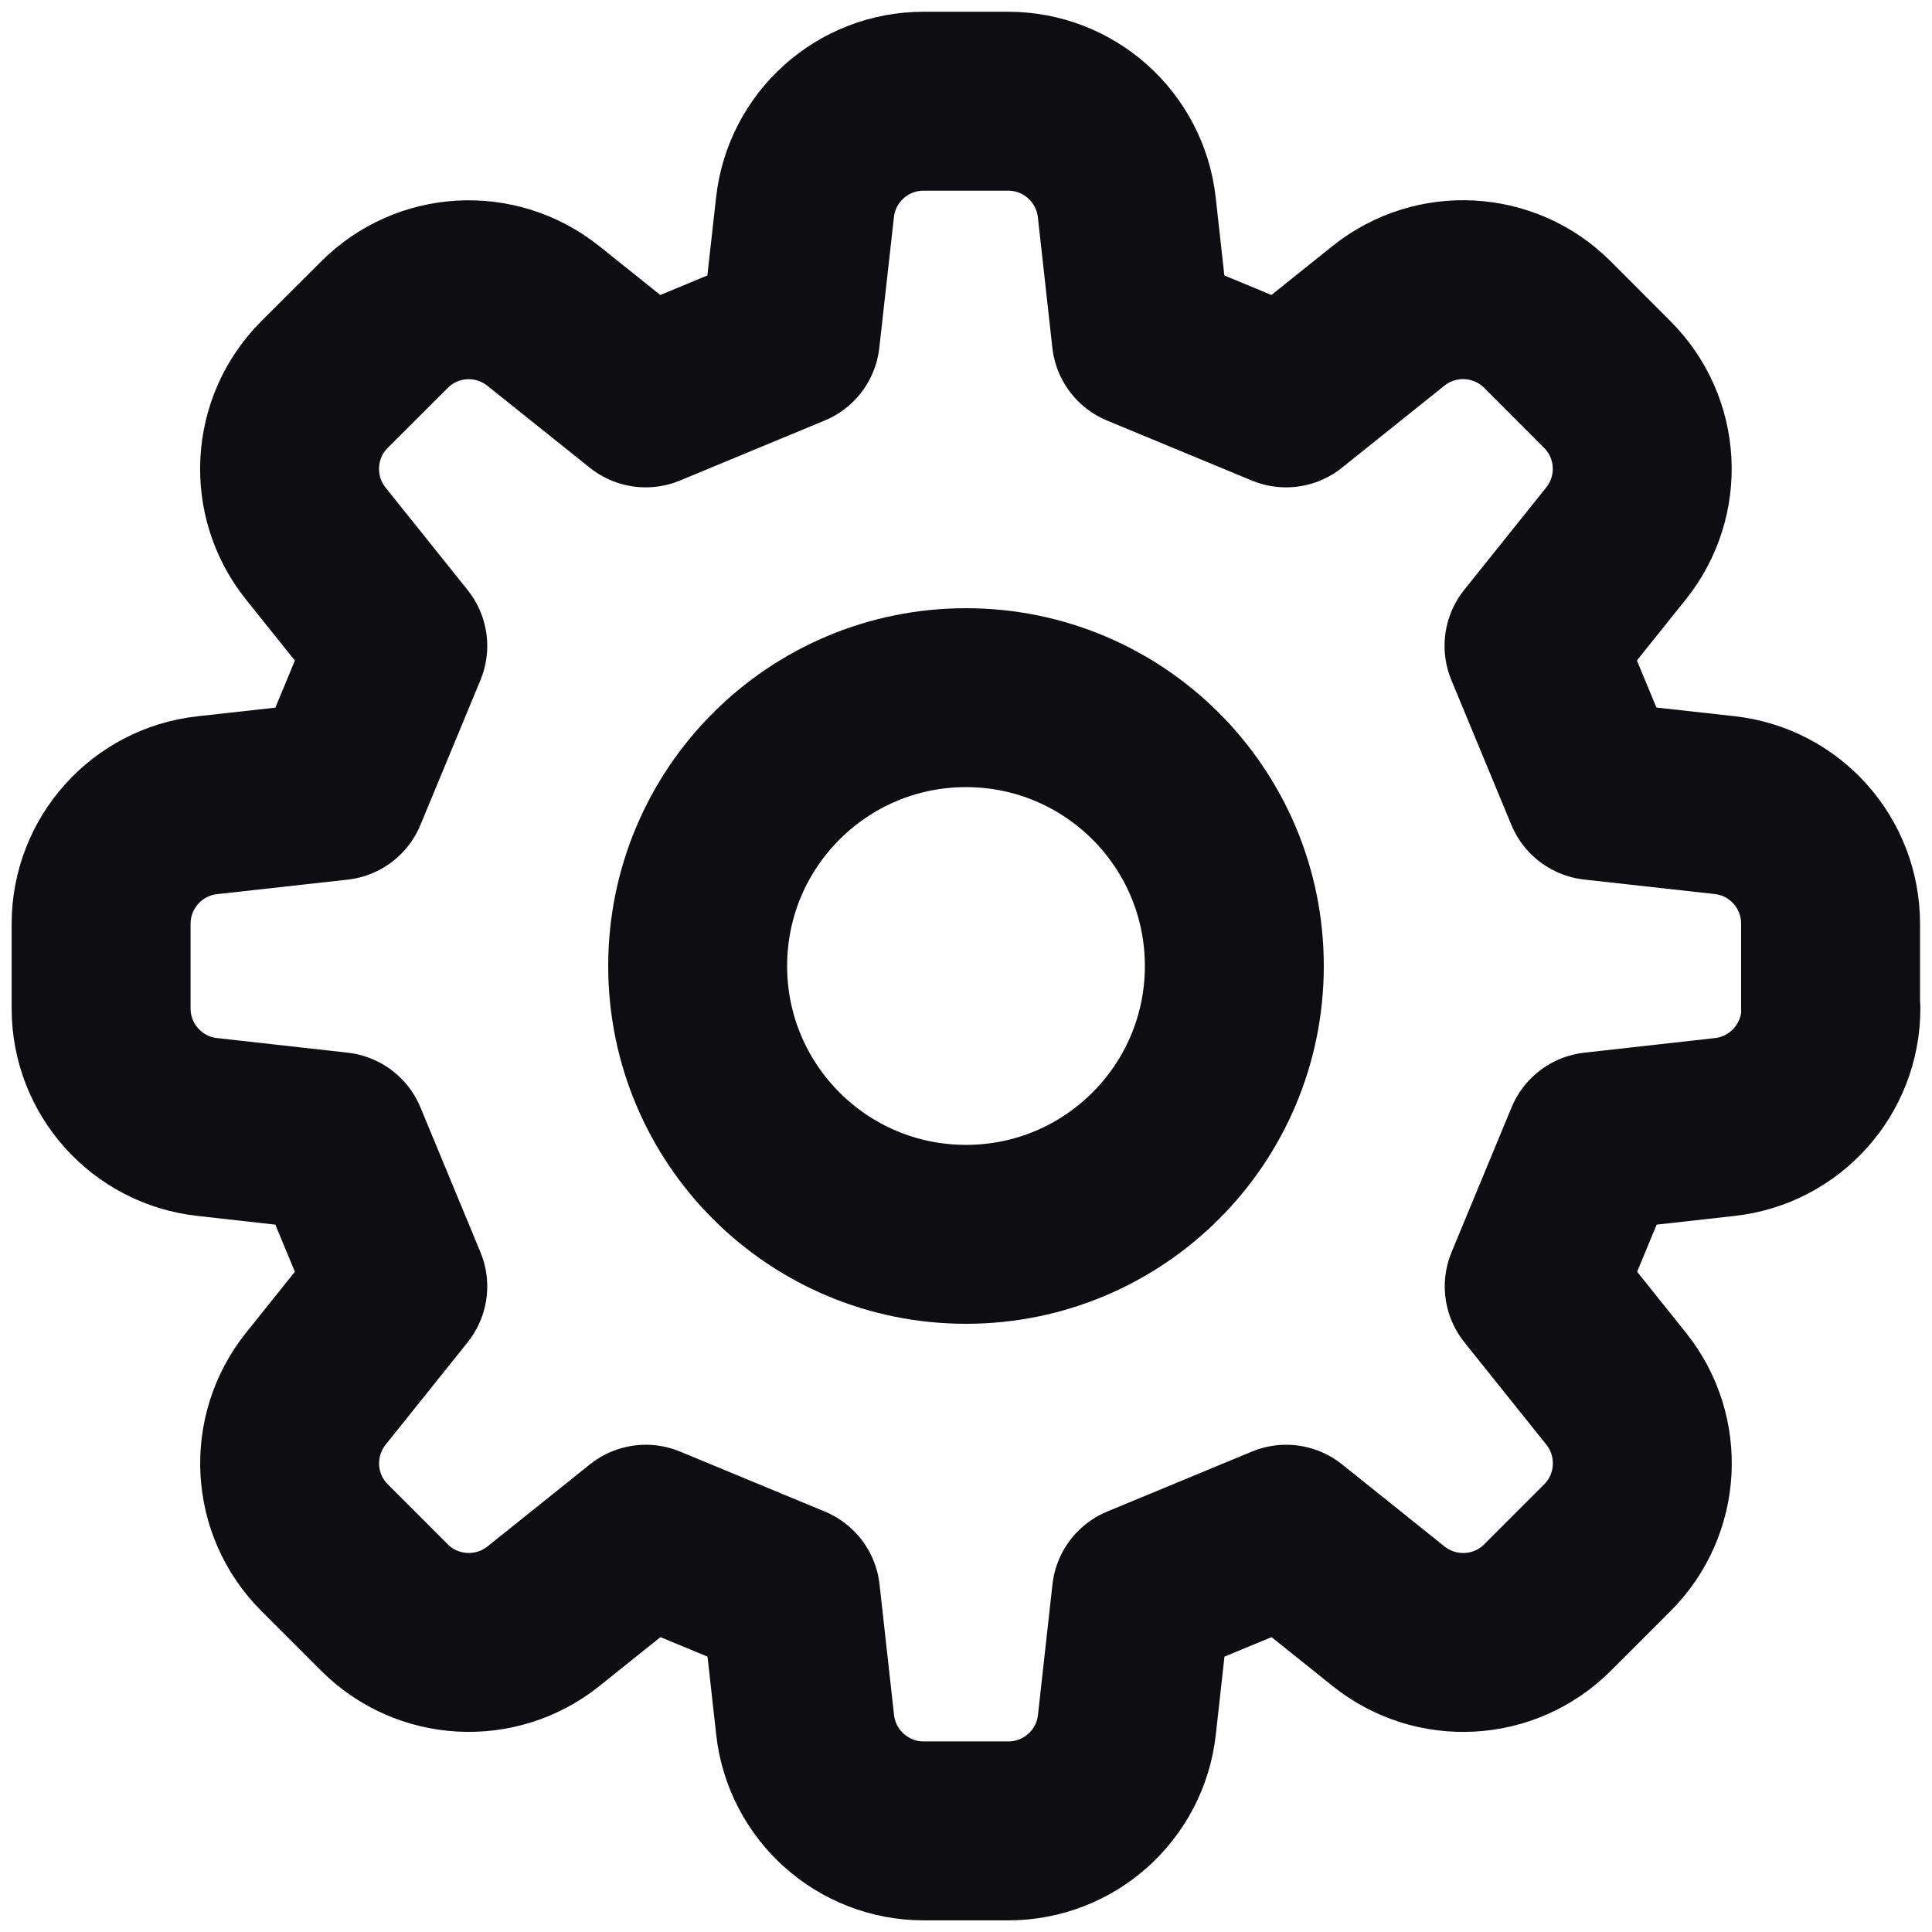 <svg width="18" height="18" viewBox="0 0 18 18" fill="none" xmlns="http://www.w3.org/2000/svg">
<path d="M9 11.5C10.381 11.5 11.5 10.381 11.5 9C11.5 7.619 10.381 6.5 9 6.5C7.619 6.5 6.5 7.619 6.5 9C6.5 10.381 7.619 11.5 9 11.5Z" stroke="#0D0D12" stroke-width="1.667" stroke-linecap="round" stroke-linejoin="round"/>
<path d="M17.055 9.394V8.606C17.055 8.039 16.63 7.563 16.067 7.501L14.851 7.366L14.292 6.017L15.057 5.062C15.41 4.62 15.376 3.983 14.974 3.582L14.417 3.024C14.017 2.624 13.379 2.589 12.937 2.942L11.982 3.707L10.633 3.148L10.498 1.932C10.435 1.37 9.96 0.943 9.393 0.943H8.604C8.038 0.943 7.562 1.369 7.5 1.932L7.364 3.148L6.016 3.707L5.061 2.943C4.619 2.59 3.982 2.624 3.581 3.026L3.023 3.583C2.623 3.983 2.588 4.621 2.941 5.063L3.706 6.018L3.147 7.367L1.931 7.502C1.369 7.564 0.942 8.04 0.942 8.607V9.396C0.942 9.962 1.368 10.438 1.931 10.5L3.147 10.636L3.706 11.985L2.942 12.939C2.589 13.381 2.623 14.019 3.024 14.419L3.582 14.977C3.982 15.377 4.62 15.412 5.062 15.059L6.017 14.294L7.366 14.853L7.501 16.069C7.563 16.631 8.039 17.058 8.606 17.058H9.394C9.961 17.058 10.437 16.632 10.499 16.069L10.634 14.853L11.983 14.294L12.938 15.059C13.38 15.412 14.017 15.378 14.418 14.977L14.976 14.419C15.376 14.019 15.411 13.381 15.058 12.939L14.294 11.985L14.853 10.636L16.069 10.5C16.631 10.438 17.058 9.962 17.058 9.396L17.055 9.394Z" stroke="#0D0D12" stroke-width="1.667" stroke-linecap="round" stroke-linejoin="round"/>
</svg>

